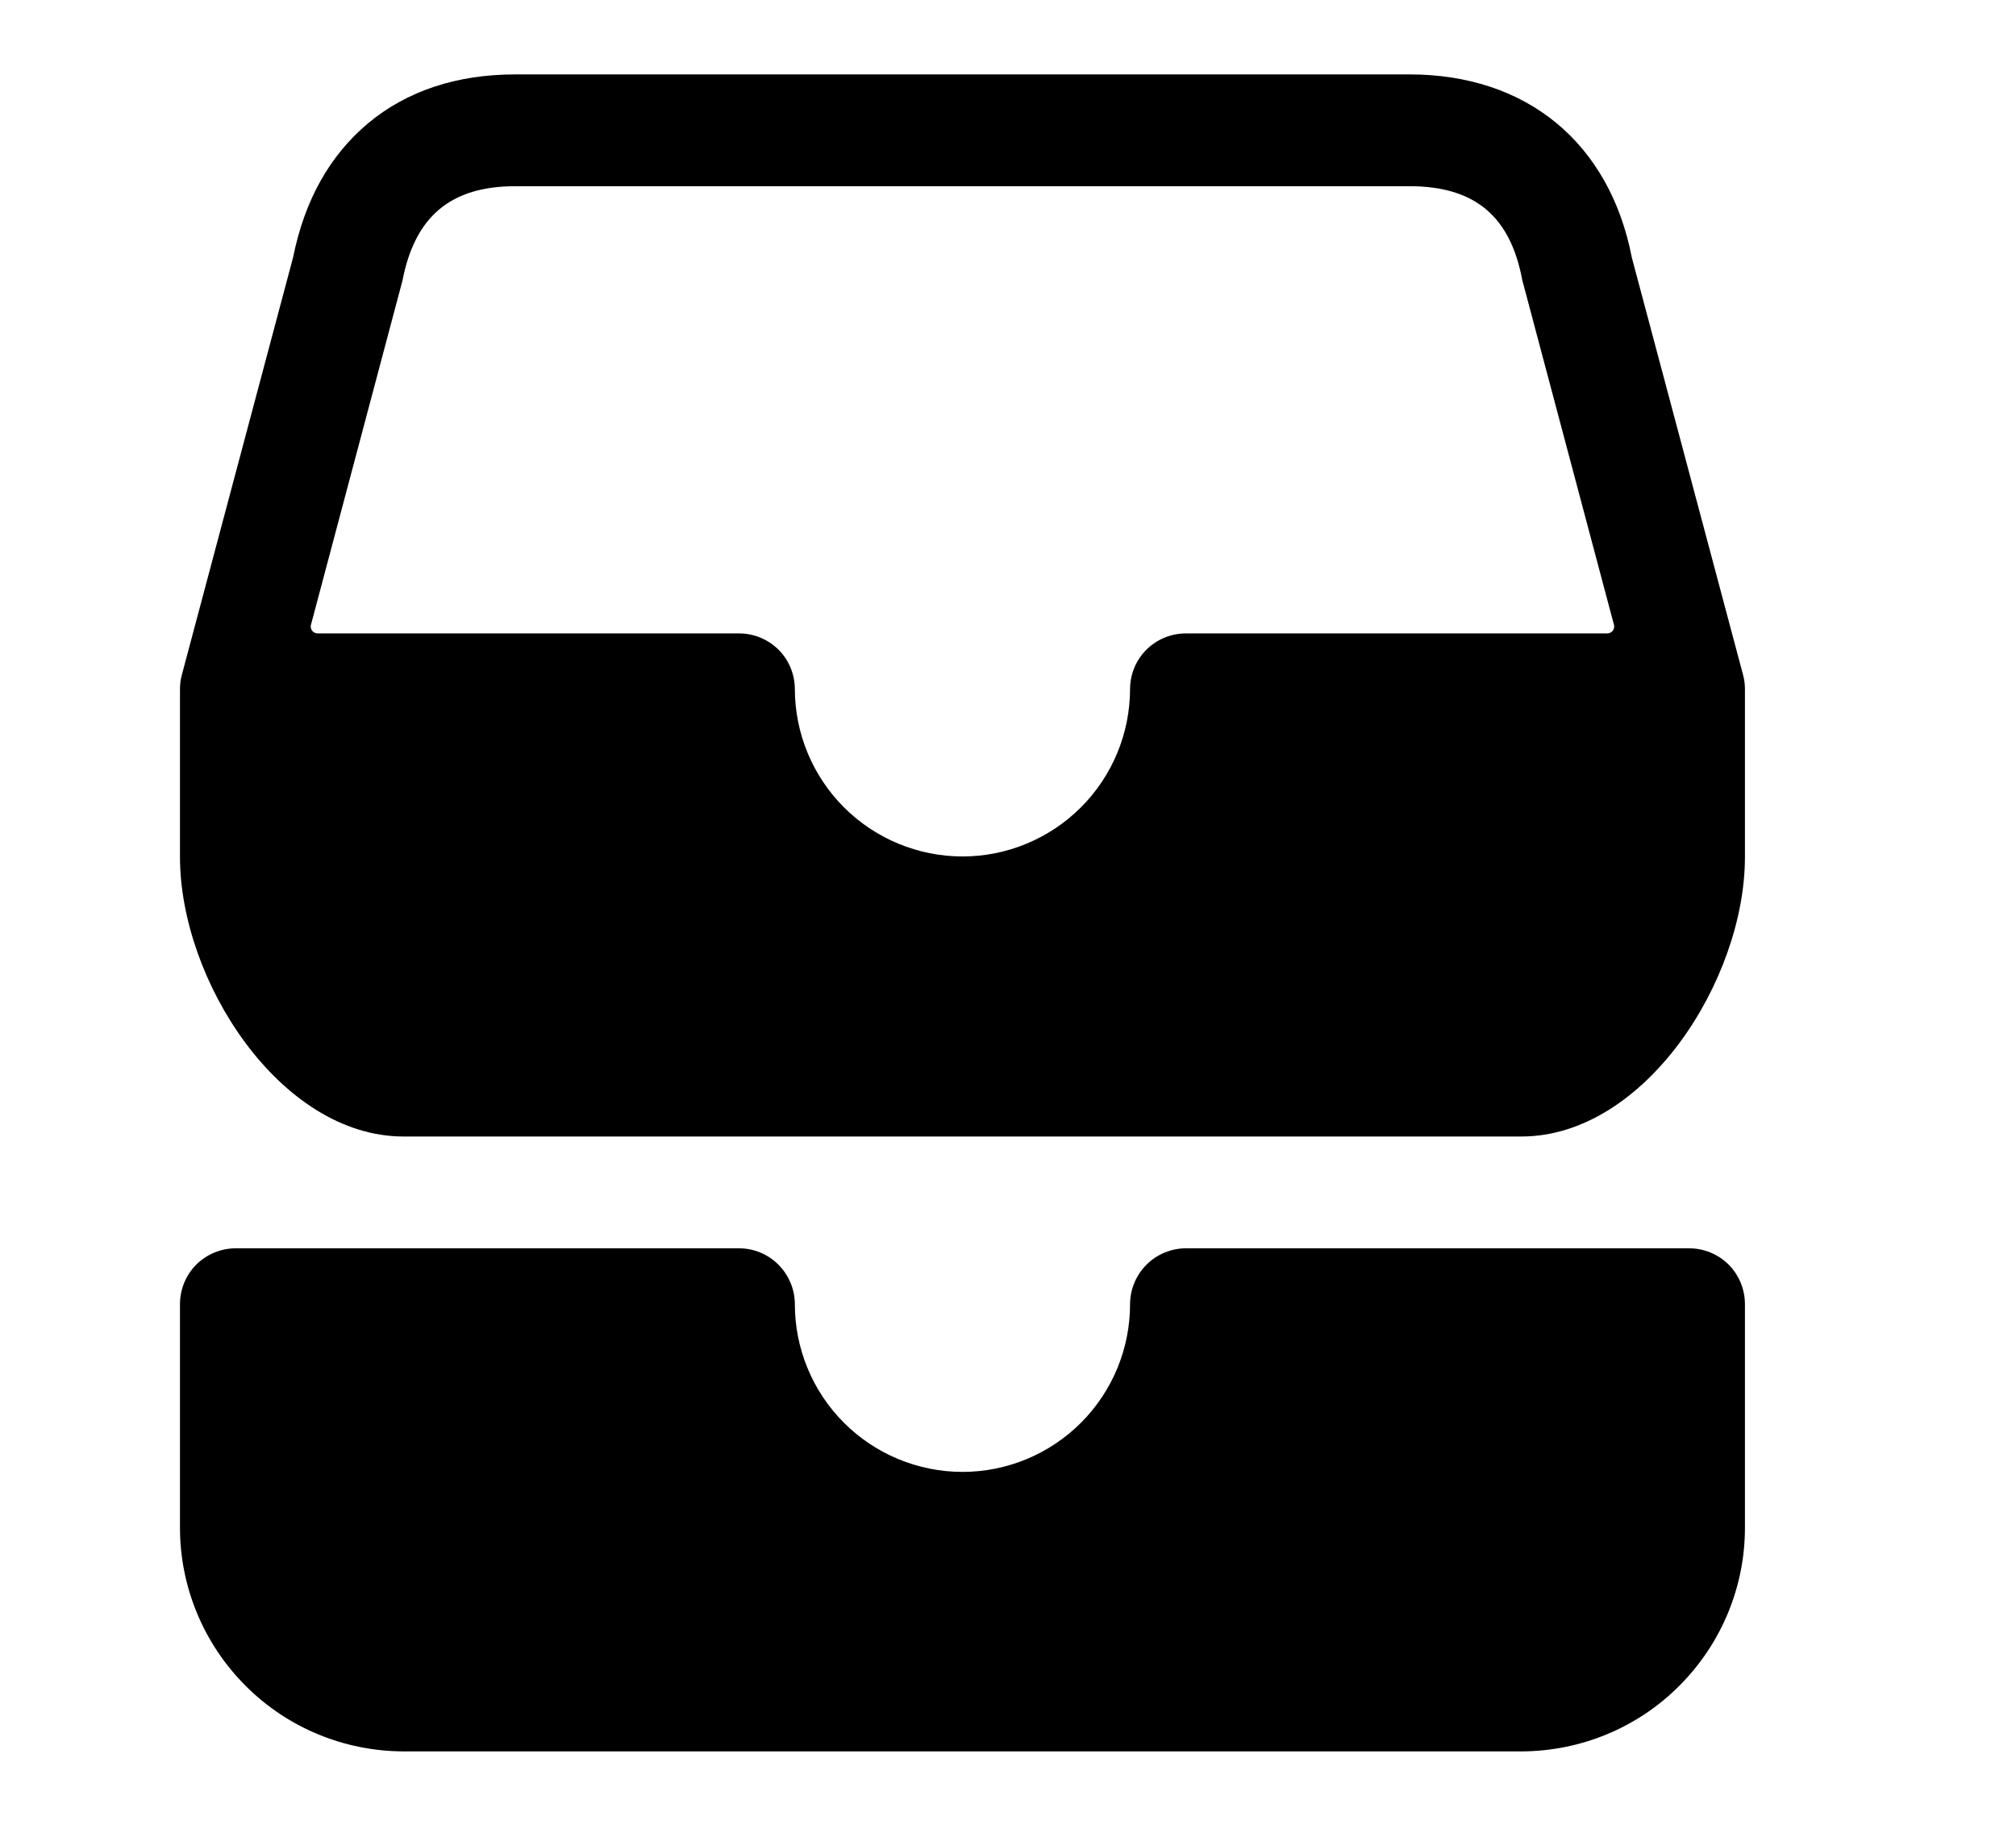 <svg width="11" height="10" viewBox="0 0 11 10" fill="none" xmlns="http://www.w3.org/2000/svg">
<g clip-path="url(#clip0_201_10593)">
<path d="M9.216 6.811H6.471C6.391 6.811 6.313 6.843 6.256 6.9C6.199 6.957 6.166 7.035 6.166 7.116C6.166 7.358 6.07 7.591 5.898 7.763C5.727 7.934 5.494 8.031 5.252 8.031C5.009 8.031 4.776 7.934 4.605 7.763C4.433 7.591 4.337 7.358 4.337 7.116C4.337 7.035 4.304 6.957 4.247 6.9C4.19 6.843 4.113 6.811 4.032 6.811H1.287C1.206 6.811 1.128 6.843 1.071 6.9C1.014 6.957 0.982 7.035 0.982 7.116V8.336C0.982 8.659 1.111 8.969 1.34 9.198C1.568 9.427 1.878 9.555 2.202 9.556H8.301C8.625 9.555 8.935 9.427 9.163 9.198C9.392 8.969 9.521 8.659 9.521 8.336V7.116C9.521 7.035 9.489 6.957 9.432 6.9C9.375 6.843 9.297 6.811 9.216 6.811Z" fill="black"/>
<path d="M9.511 3.683L8.904 1.406C8.783 0.78 8.331 0.406 7.691 0.406H2.812C2.492 0.406 2.221 0.496 2.009 0.672C1.798 0.849 1.662 1.093 1.599 1.405L0.992 3.683C0.985 3.708 0.982 3.735 0.982 3.761V4.676C0.982 5.349 1.529 6.201 2.202 6.201H8.301C8.974 6.201 9.521 5.349 9.521 4.676V3.761C9.521 3.735 9.518 3.708 9.511 3.683ZM8.77 3.456H6.471C6.391 3.456 6.314 3.487 6.256 3.544C6.199 3.6 6.167 3.677 6.166 3.758C6.166 4 6.07 4.233 5.898 4.405C5.727 4.576 5.494 4.673 5.252 4.673C5.009 4.673 4.776 4.576 4.605 4.405C4.433 4.233 4.337 4 4.337 3.758C4.336 3.677 4.304 3.6 4.247 3.544C4.189 3.487 4.112 3.456 4.032 3.456H1.733C1.728 3.456 1.722 3.455 1.717 3.452C1.711 3.45 1.707 3.446 1.703 3.441C1.7 3.437 1.697 3.431 1.696 3.425C1.695 3.42 1.695 3.414 1.697 3.408L2.196 1.531C2.264 1.18 2.46 1.016 2.812 1.016H7.691C8.046 1.016 8.241 1.179 8.306 1.528L8.806 3.408C8.808 3.414 8.808 3.42 8.807 3.425C8.806 3.431 8.803 3.437 8.8 3.441C8.796 3.446 8.792 3.45 8.786 3.452C8.781 3.455 8.775 3.456 8.77 3.456Z" fill="black"/>
</g>
<defs>
<clipPath id="clip0_201_10593">
<rect width="9.759" height="9.759" fill="white" transform="translate(0.372 0.102)"/>
</clipPath>
</defs>
</svg>
